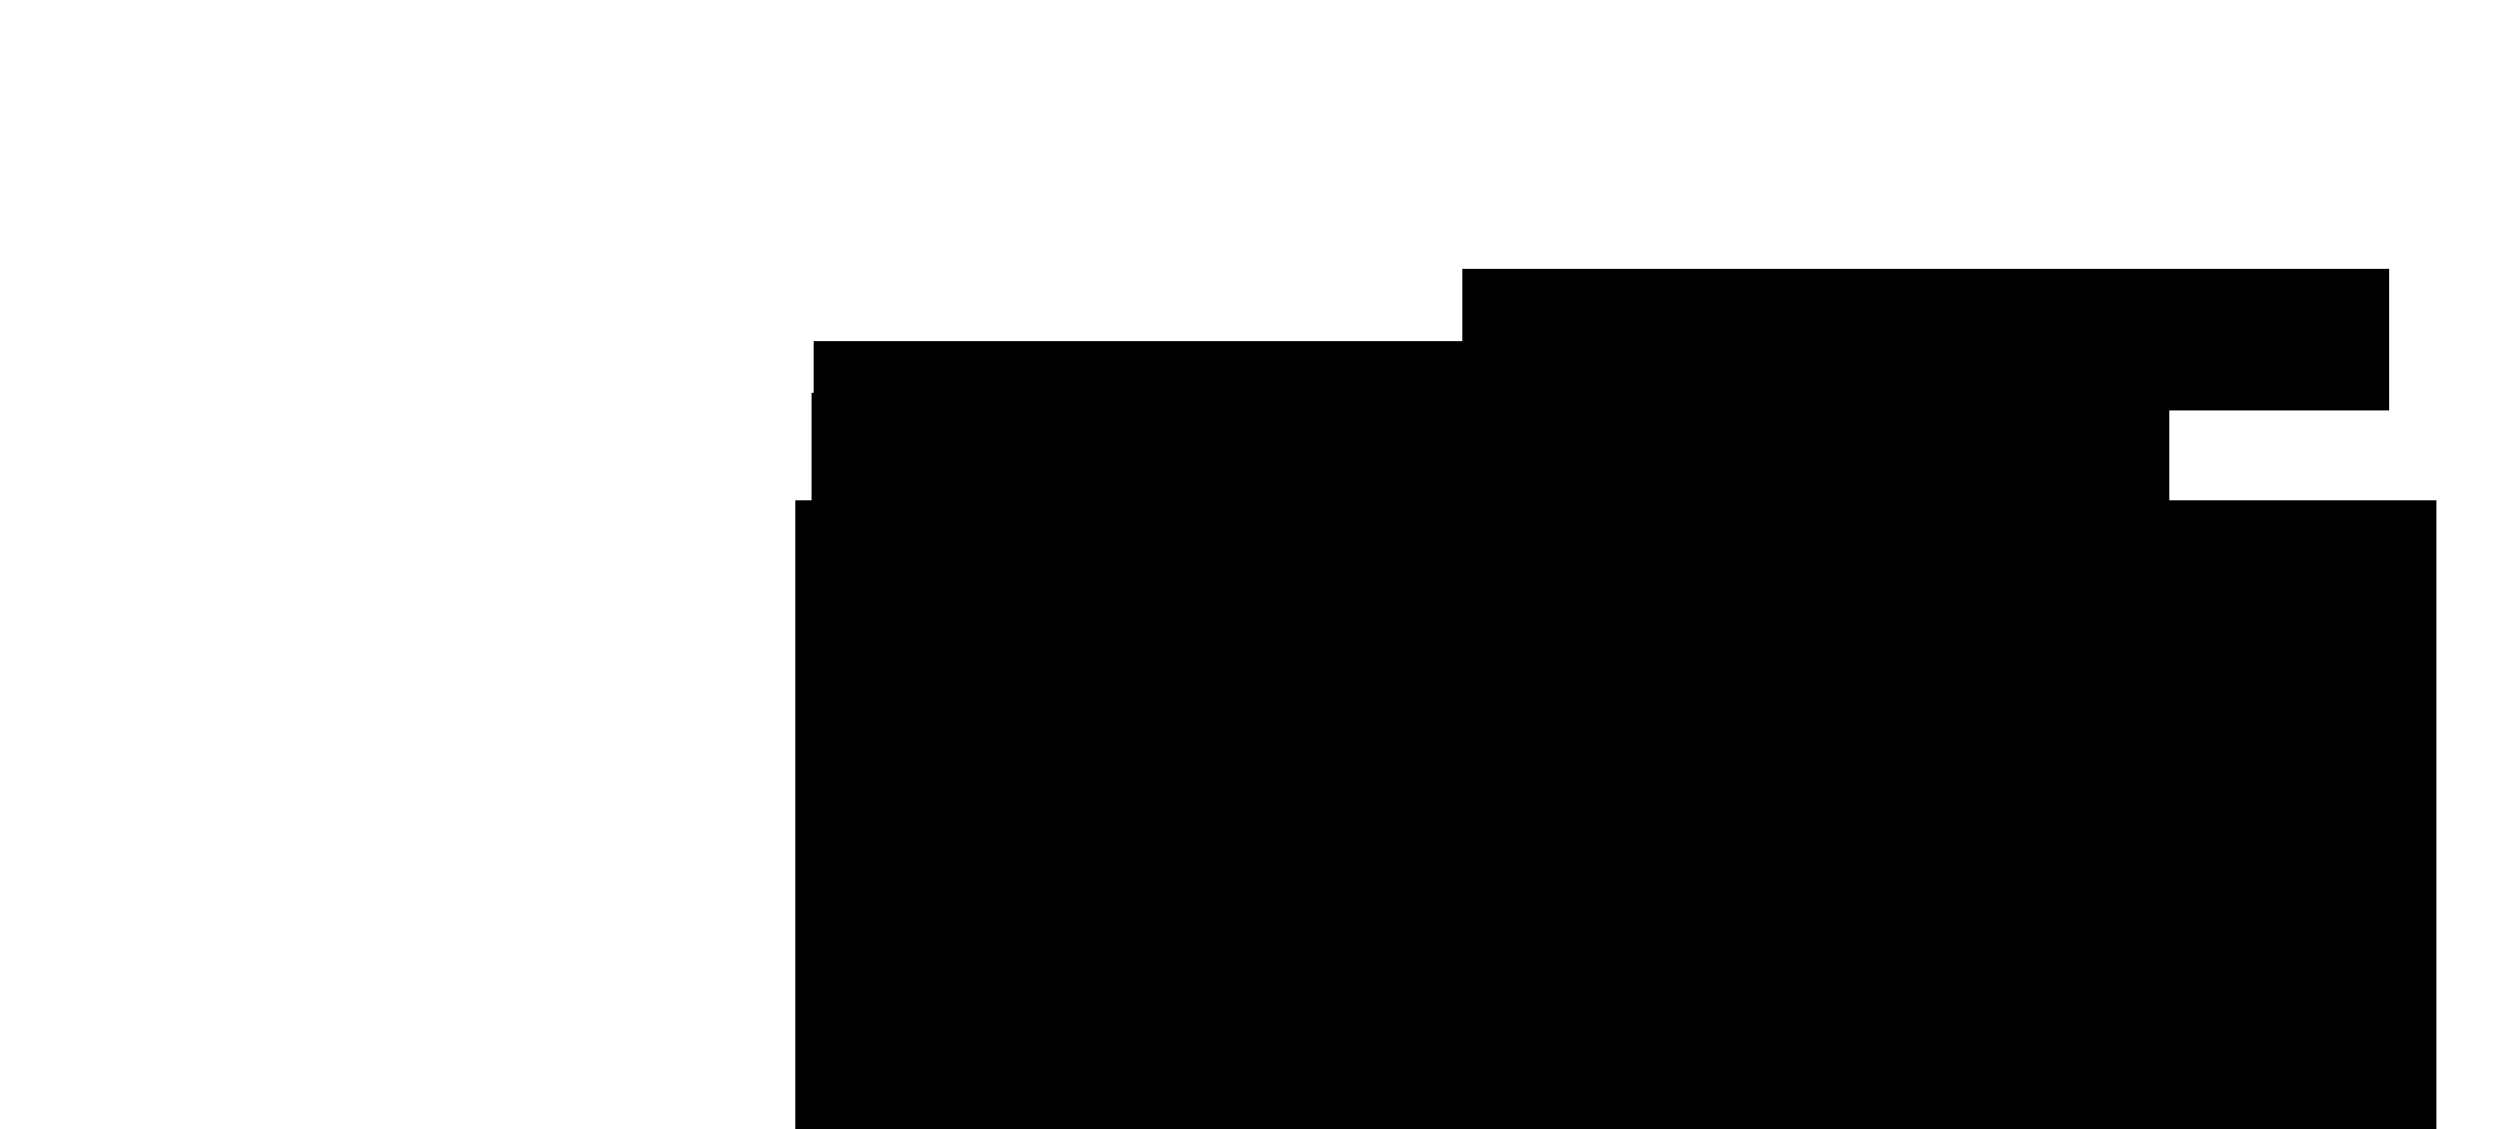 <?xml version="1.0" encoding="UTF-8" standalone="no"?>
<!-- Created with Inkscape (http://www.inkscape.org/) -->

<svg
   xmlns:dc="http://purl.org/dc/elements/1.1/"
   xmlns:cc="http://creativecommons.org/ns#"
   xmlns:rdf="http://www.w3.org/1999/02/22-rdf-syntax-ns#"
   xmlns:svg="http://www.w3.org/2000/svg"
   xmlns="http://www.w3.org/2000/svg"
   xmlns:xlink="http://www.w3.org/1999/xlink"
   xmlns:sodipodi="http://sodipodi.sourceforge.net/DTD/sodipodi-0.dtd"
   xmlns:inkscape="http://www.inkscape.org/namespaces/inkscape"
   width="62mm"
   height="28mm"
   viewBox="0 0 62 28"
   version="1.1"
   id="svg8"
   sodipodi:docname="label2.svg"
   inkscape:version="0.92.4 (unknown)">
  <defs
     id="defs2" />
  <sodipodi:namedview
     id="base"
     pagecolor="#ffffff"
     bordercolor="#666666"
     borderopacity="1.0"
     inkscape:pageopacity="0.0"
     inkscape:pageshadow="2"
     inkscape:zoom="3.6203867"
     inkscape:cx="127.98554"
     inkscape:cy="53.103777"
     inkscape:document-units="mm"
     inkscape:current-layer="layer2"
     showgrid="false"
     inkscape:window-width="1190"
     inkscape:window-height="1004"
     inkscape:window-x="545"
     inkscape:window-y="159"
     inkscape:window-maximized="0" />
  <rect width="100%" height="100%" fill="white"/>
  <g
     inkscape:groupmode="layer"
     id="layer2"
     inkscape:label="Layer 2">
    <g
       id="g4434"
       transform="matrix(0.967,0,0,0.545,-3.528,-134.978)">
      <g
         transform="matrix(0.699,0,0,0.265,-1.558,243.876)"
         id="barcode_group">{{ barcode_rects | safe }}
      </g>
      <rect
         style="fill:#ffffff;stroke-width:0.27"
         y="259.876"
         x="5.15"
         height="5.699"
         width="59.158"
         id="rect4348" />
    </g>
  </g>
  <g
     inkscape:label="Layer 1"
     inkscape:groupmode="layer"
     id="layer1"
     transform="translate(0,-269)">
    <image
       y="275.662"
       x="0.294"
       id="image3775"
       xlink:href="{{ rh_logo_href }}"
       preserveAspectRatio="none"
       height="21.271"
       width="19.144" />
    <flowRoot
       xml:space="preserve"
       id="flowRoot3778"
       style="font-style:normal;font-weight:normal;font-size:40px;line-height:1;font-family:sans-serif;letter-spacing:0px;word-spacing:0px;fill:#000000;fill-opacity:1;stroke:none"
       transform="matrix(0.265,0,0,0.265,0.658,272.069)"><flowRegion
         id="flowRegion3780"
         style="line-height:1"><rect
           id="rect3782"
           width="127.064"
           height="52.474"
           x="73.467"
           y="25.179"
           style="line-height:1" /></flowRegion><flowPara
         id="flowPara3784"
         style="font-size:21.333px;line-height:1" /></flowRoot>    <flowRoot
       xml:space="preserve"
       id="flowRoot3778-3"
       style="font-style:normal;font-weight:normal;font-size:40px;line-height:0;font-family:sans-serif;letter-spacing:0px;word-spacing:0px;fill:#000000;fill-opacity:1;stroke:none"
       transform="matrix(0.265,0,0,0.265,0.255,274.735)"><flowRegion
         id="flowRegion3780-6"
         style="line-height:0"><rect
           id="rect3782-7"
           width="153.581"
           height="70.54"
           x="73.467"
           y="25.179"
           style="line-height:0" /></flowRegion><flowPara
           id="flowPara3784-5"
           style="font-size:18px;line-height:0.9;letter-spacing:-0.7;">{{ name }}</flowPara><flowPara
           id="flowPara3784-5-subtitle"
           style="font-size:10px;line-height:0.5;letter-spacing:-0.5;">{{ subtitle }}</flowPara></flowRoot>    <flowRoot
       xml:space="preserve"
       id="flowRoot3778-3-3"
       style="font-style:normal;font-weight:normal;font-size:40px;line-height:0;font-family:sans-serif;letter-spacing:0px;word-spacing:0px;fill:#000000;fill-opacity:1;stroke:none"
       transform="matrix(0.265,0,0,0.265,0.71,270.788)"><flowRegion
         id="flowRegion3780-6-5"
         style="line-height:0"><rect
           id="rect3782-7-6"
           width="100.824"
           height="13.528"
           x="73.467"
           y="25.179"
           style="line-height:0" /></flowRegion><flowPara
           id="flowPara3784-5-2"
           style="font-style:normal;font-variant:normal;font-weight:normal;font-stretch:normal;font-size:13.333px;line-height:1;font-family:monospace;-inkscape-font-specification:monospace">{{ custom_code }} <flowSpan style="font-size:6px; font-family:sans-serif;">{{ medium }}</flowSpan></flowPara></flowRoot>    <flowRoot
       xml:space="preserve"
       id="flowRoot3778-3-3-8"
       style="font-style:normal;font-weight:normal;font-size:40px;line-height:0;font-family:sans-serif;text-align:end;letter-spacing:0px;word-spacing:0px;text-anchor:end;fill:#000000;fill-opacity:1;stroke:none"
       transform="matrix(0.265,0,0,0.265,16.797,268.995)"><flowRegion
         id="flowRegion3780-6-5-6"
         style="line-height:0;text-align:end;text-anchor:end"><rect
           id="rect3782-7-6-2"
           width="86.737"
           height="13.251"
           x="73.467"
           y="25.179"
           style="line-height:0;text-align:end;text-anchor:end" /></flowRegion><flowPara
         id="flowPara3784-5-2-8"
         style="font-style:normal;font-variant:normal;font-weight:normal;font-stretch:normal;font-size:10.667px;line-height:1;font-family:monospace;-inkscape-font-specification:monospace;text-align:end;text-anchor:end">{{ id }}</flowPara></flowRoot>  </g>
</svg>